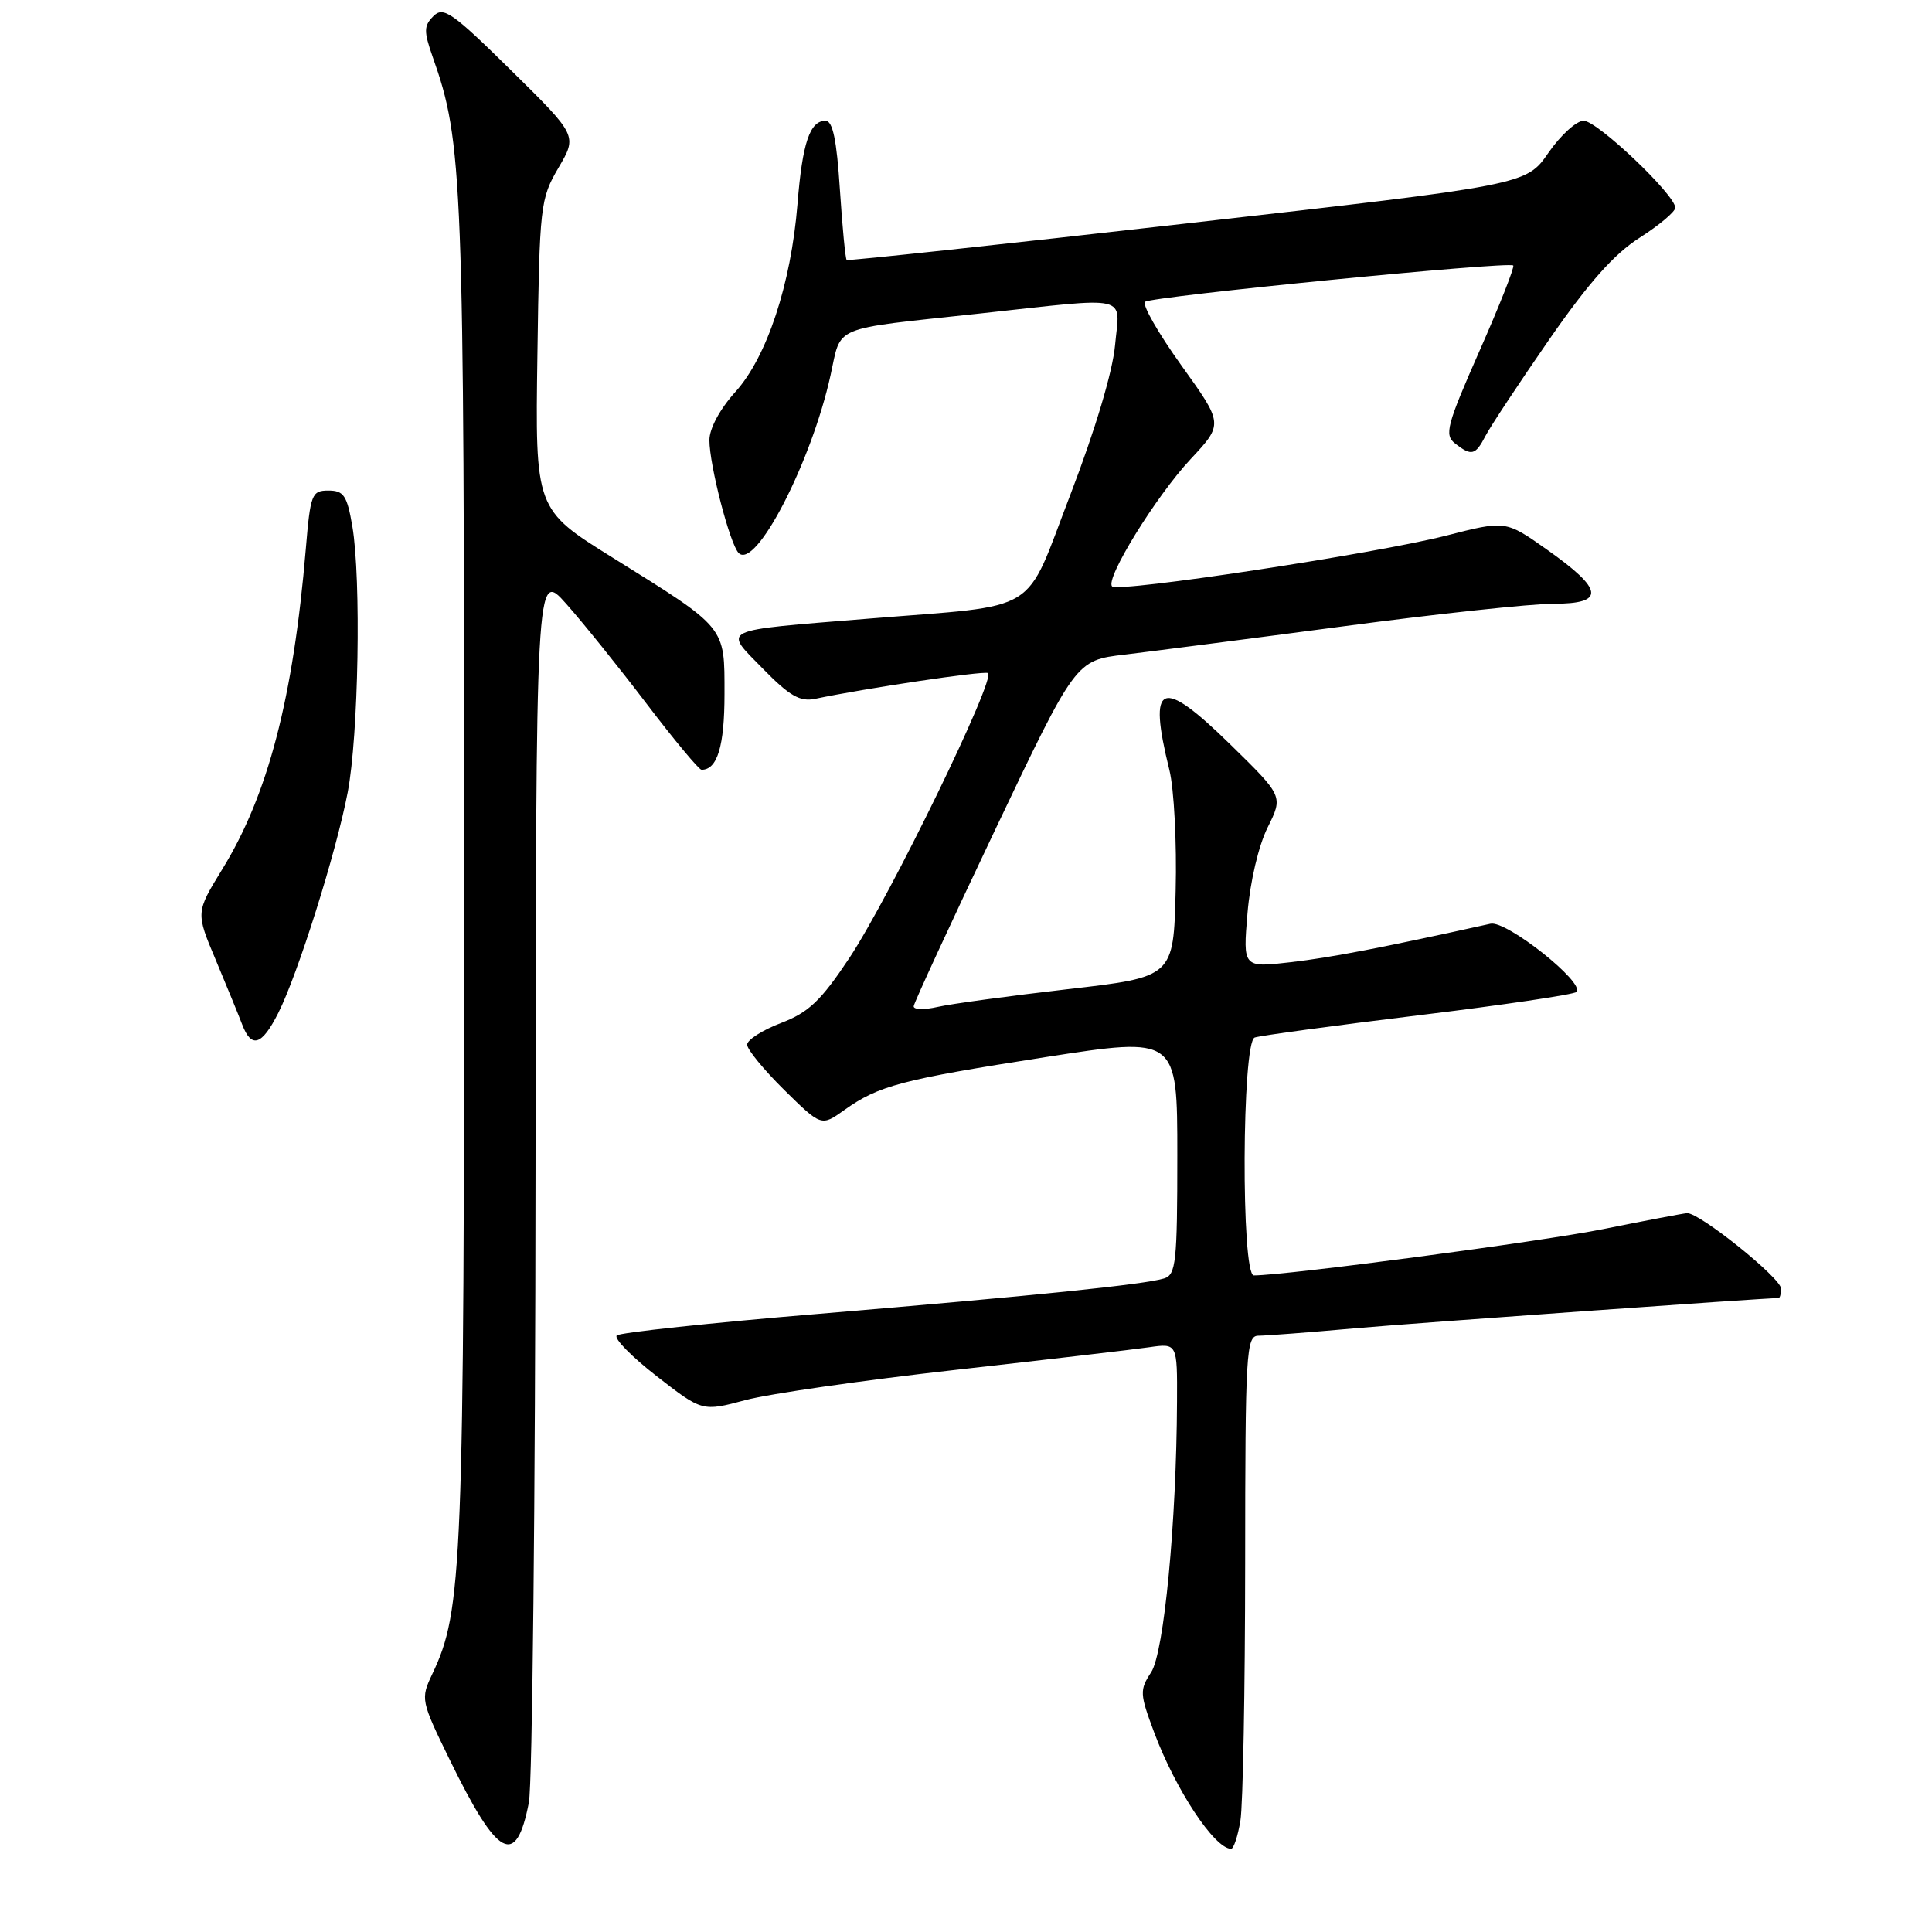 <?xml version="1.0" encoding="UTF-8" standalone="no"?>
<!DOCTYPE svg PUBLIC "-//W3C//DTD SVG 1.1//EN" "http://www.w3.org/Graphics/SVG/1.1/DTD/svg11.dtd" >
<svg xmlns="http://www.w3.org/2000/svg" xmlns:xlink="http://www.w3.org/1999/xlink" version="1.1" viewBox="0 0 256 256">
 <g >
 <path fill="currentColor"
d=" M 70.08 238.83 C 70.54 236.45 70.93 198.73 70.96 155.00 C 71.01 75.50 71.01 75.50 75.02 80.00 C 77.22 82.47 82.02 88.44 85.68 93.25 C 89.34 98.06 92.62 102.00 92.96 102.00 C 95.05 102.00 96.00 98.88 96.00 91.97 C 96.00 82.93 96.34 83.34 81.21 73.91 C 70.91 67.50 70.91 67.50 71.21 47.00 C 71.49 27.20 71.59 26.35 74.00 22.23 C 76.50 17.97 76.50 17.97 67.71 9.31 C 59.94 1.65 58.75 0.82 57.44 2.13 C 56.15 3.42 56.14 4.14 57.34 7.56 C 61.33 18.84 61.50 23.37 61.50 115.50 C 61.50 208.01 61.29 213.37 57.27 221.84 C 55.72 225.11 55.77 225.35 59.57 233.14 C 65.96 246.24 68.39 247.56 70.08 238.83 Z  M 164.36 241.25 C 164.70 239.19 164.98 223.89 164.99 207.25 C 165.00 179.11 165.12 177.00 166.75 176.99 C 167.71 176.99 173.45 176.55 179.50 176.01 C 187.83 175.28 233.73 172.00 235.67 172.00 C 235.85 172.00 236.00 171.44 236.00 170.75 C 235.99 169.34 225.12 160.62 223.53 160.75 C 222.96 160.80 218.00 161.74 212.50 162.85 C 204.33 164.50 170.40 169.00 166.14 169.00 C 164.44 169.00 164.55 138.10 166.25 137.48 C 166.94 137.23 176.67 135.91 187.89 134.54 C 199.10 133.18 208.55 131.78 208.89 131.44 C 210.07 130.23 199.61 121.93 197.50 122.40 C 183.02 125.60 176.42 126.87 171.07 127.49 C 164.69 128.23 164.69 128.23 165.30 121.00 C 165.65 116.81 166.77 112.04 167.97 109.64 C 170.03 105.50 170.03 105.50 163.04 98.66 C 153.80 89.61 152.06 90.34 154.95 102.03 C 155.57 104.53 155.94 111.72 155.78 118.01 C 155.50 129.46 155.50 129.46 141.50 131.07 C 133.80 131.96 126.04 133.01 124.25 133.42 C 122.46 133.83 121.03 133.79 121.07 133.33 C 121.11 132.87 125.96 122.38 131.84 110.00 C 142.54 87.50 142.54 87.50 149.02 86.74 C 152.58 86.31 165.63 84.63 178.00 82.99 C 190.38 81.34 202.90 80.00 205.83 80.00 C 212.74 80.00 212.53 78.16 205.00 72.84 C 199.50 68.95 199.50 68.95 191.59 70.98 C 182.28 73.36 148.20 78.54 147.36 77.70 C 146.40 76.73 153.14 65.79 157.76 60.84 C 162.11 56.18 162.11 56.18 156.53 48.41 C 153.47 44.14 151.30 40.35 151.73 39.99 C 152.58 39.28 199.94 34.60 200.51 35.18 C 200.71 35.38 198.70 40.48 196.03 46.52 C 191.70 56.35 191.36 57.63 192.79 58.75 C 194.98 60.47 195.50 60.34 196.84 57.75 C 197.48 56.51 201.27 50.78 205.27 45.00 C 210.50 37.46 213.88 33.65 217.26 31.50 C 219.84 29.85 221.97 28.06 221.98 27.53 C 222.01 25.85 211.65 16.00 209.84 16.00 C 208.89 16.00 206.79 17.91 205.17 20.25 C 202.23 24.50 202.23 24.50 157.37 29.59 C 132.69 32.40 112.36 34.58 112.19 34.45 C 112.02 34.32 111.62 30.12 111.29 25.11 C 110.87 18.54 110.34 16.00 109.39 16.00 C 107.31 16.00 106.32 18.92 105.67 27.05 C 104.81 37.65 101.62 47.31 97.44 51.93 C 95.39 54.20 94.00 56.79 94.00 58.32 C 94.00 61.63 96.72 72.12 97.88 73.28 C 100.13 75.53 107.51 61.26 110.05 49.73 C 111.54 43.02 109.90 43.70 129.76 41.55 C 150.11 39.34 148.38 38.93 147.75 45.75 C 147.43 49.25 145.12 56.97 141.85 65.49 C 135.60 81.71 138.26 80.08 115.00 81.98 C 95.01 83.61 95.82 83.22 101.10 88.62 C 104.61 92.21 106.00 93.01 108.00 92.60 C 114.60 91.21 130.15 88.89 130.90 89.18 C 132.12 89.65 117.92 118.84 112.53 126.96 C 108.76 132.63 107.14 134.16 103.47 135.56 C 101.01 136.50 99.00 137.79 99.00 138.42 C 99.00 139.06 101.21 141.75 103.91 144.42 C 108.83 149.26 108.83 149.26 111.87 147.09 C 116.44 143.84 119.40 143.06 138.49 140.08 C 156.00 137.36 156.00 137.36 156.00 153.11 C 156.00 167.24 155.82 168.92 154.25 169.40 C 151.60 170.21 137.26 171.68 108.50 174.09 C 94.20 175.28 82.15 176.57 81.73 176.95 C 81.30 177.33 83.68 179.76 87.01 182.35 C 93.06 187.05 93.06 187.05 98.78 185.52 C 101.93 184.68 114.40 182.89 126.50 181.53 C 138.60 180.17 150.19 178.82 152.25 178.52 C 156.00 177.98 156.00 177.98 155.96 185.74 C 155.89 201.74 154.24 218.99 152.53 221.59 C 150.99 223.94 151.02 224.44 152.93 229.55 C 155.78 237.16 160.91 244.93 163.12 244.98 C 163.46 244.99 164.02 243.31 164.36 241.25 Z  M 36.86 134.25 C 39.44 129.16 44.55 112.96 46.07 105.00 C 47.51 97.50 47.87 76.72 46.69 69.75 C 45.99 65.66 45.55 65.00 43.52 65.00 C 41.31 65.00 41.13 65.46 40.52 72.75 C 38.86 92.50 35.51 105.35 29.44 115.20 C 25.94 120.91 25.94 120.91 28.59 127.20 C 30.04 130.67 31.62 134.51 32.09 135.75 C 33.32 138.97 34.69 138.54 36.86 134.25 Z "/>
</g>
</svg>
